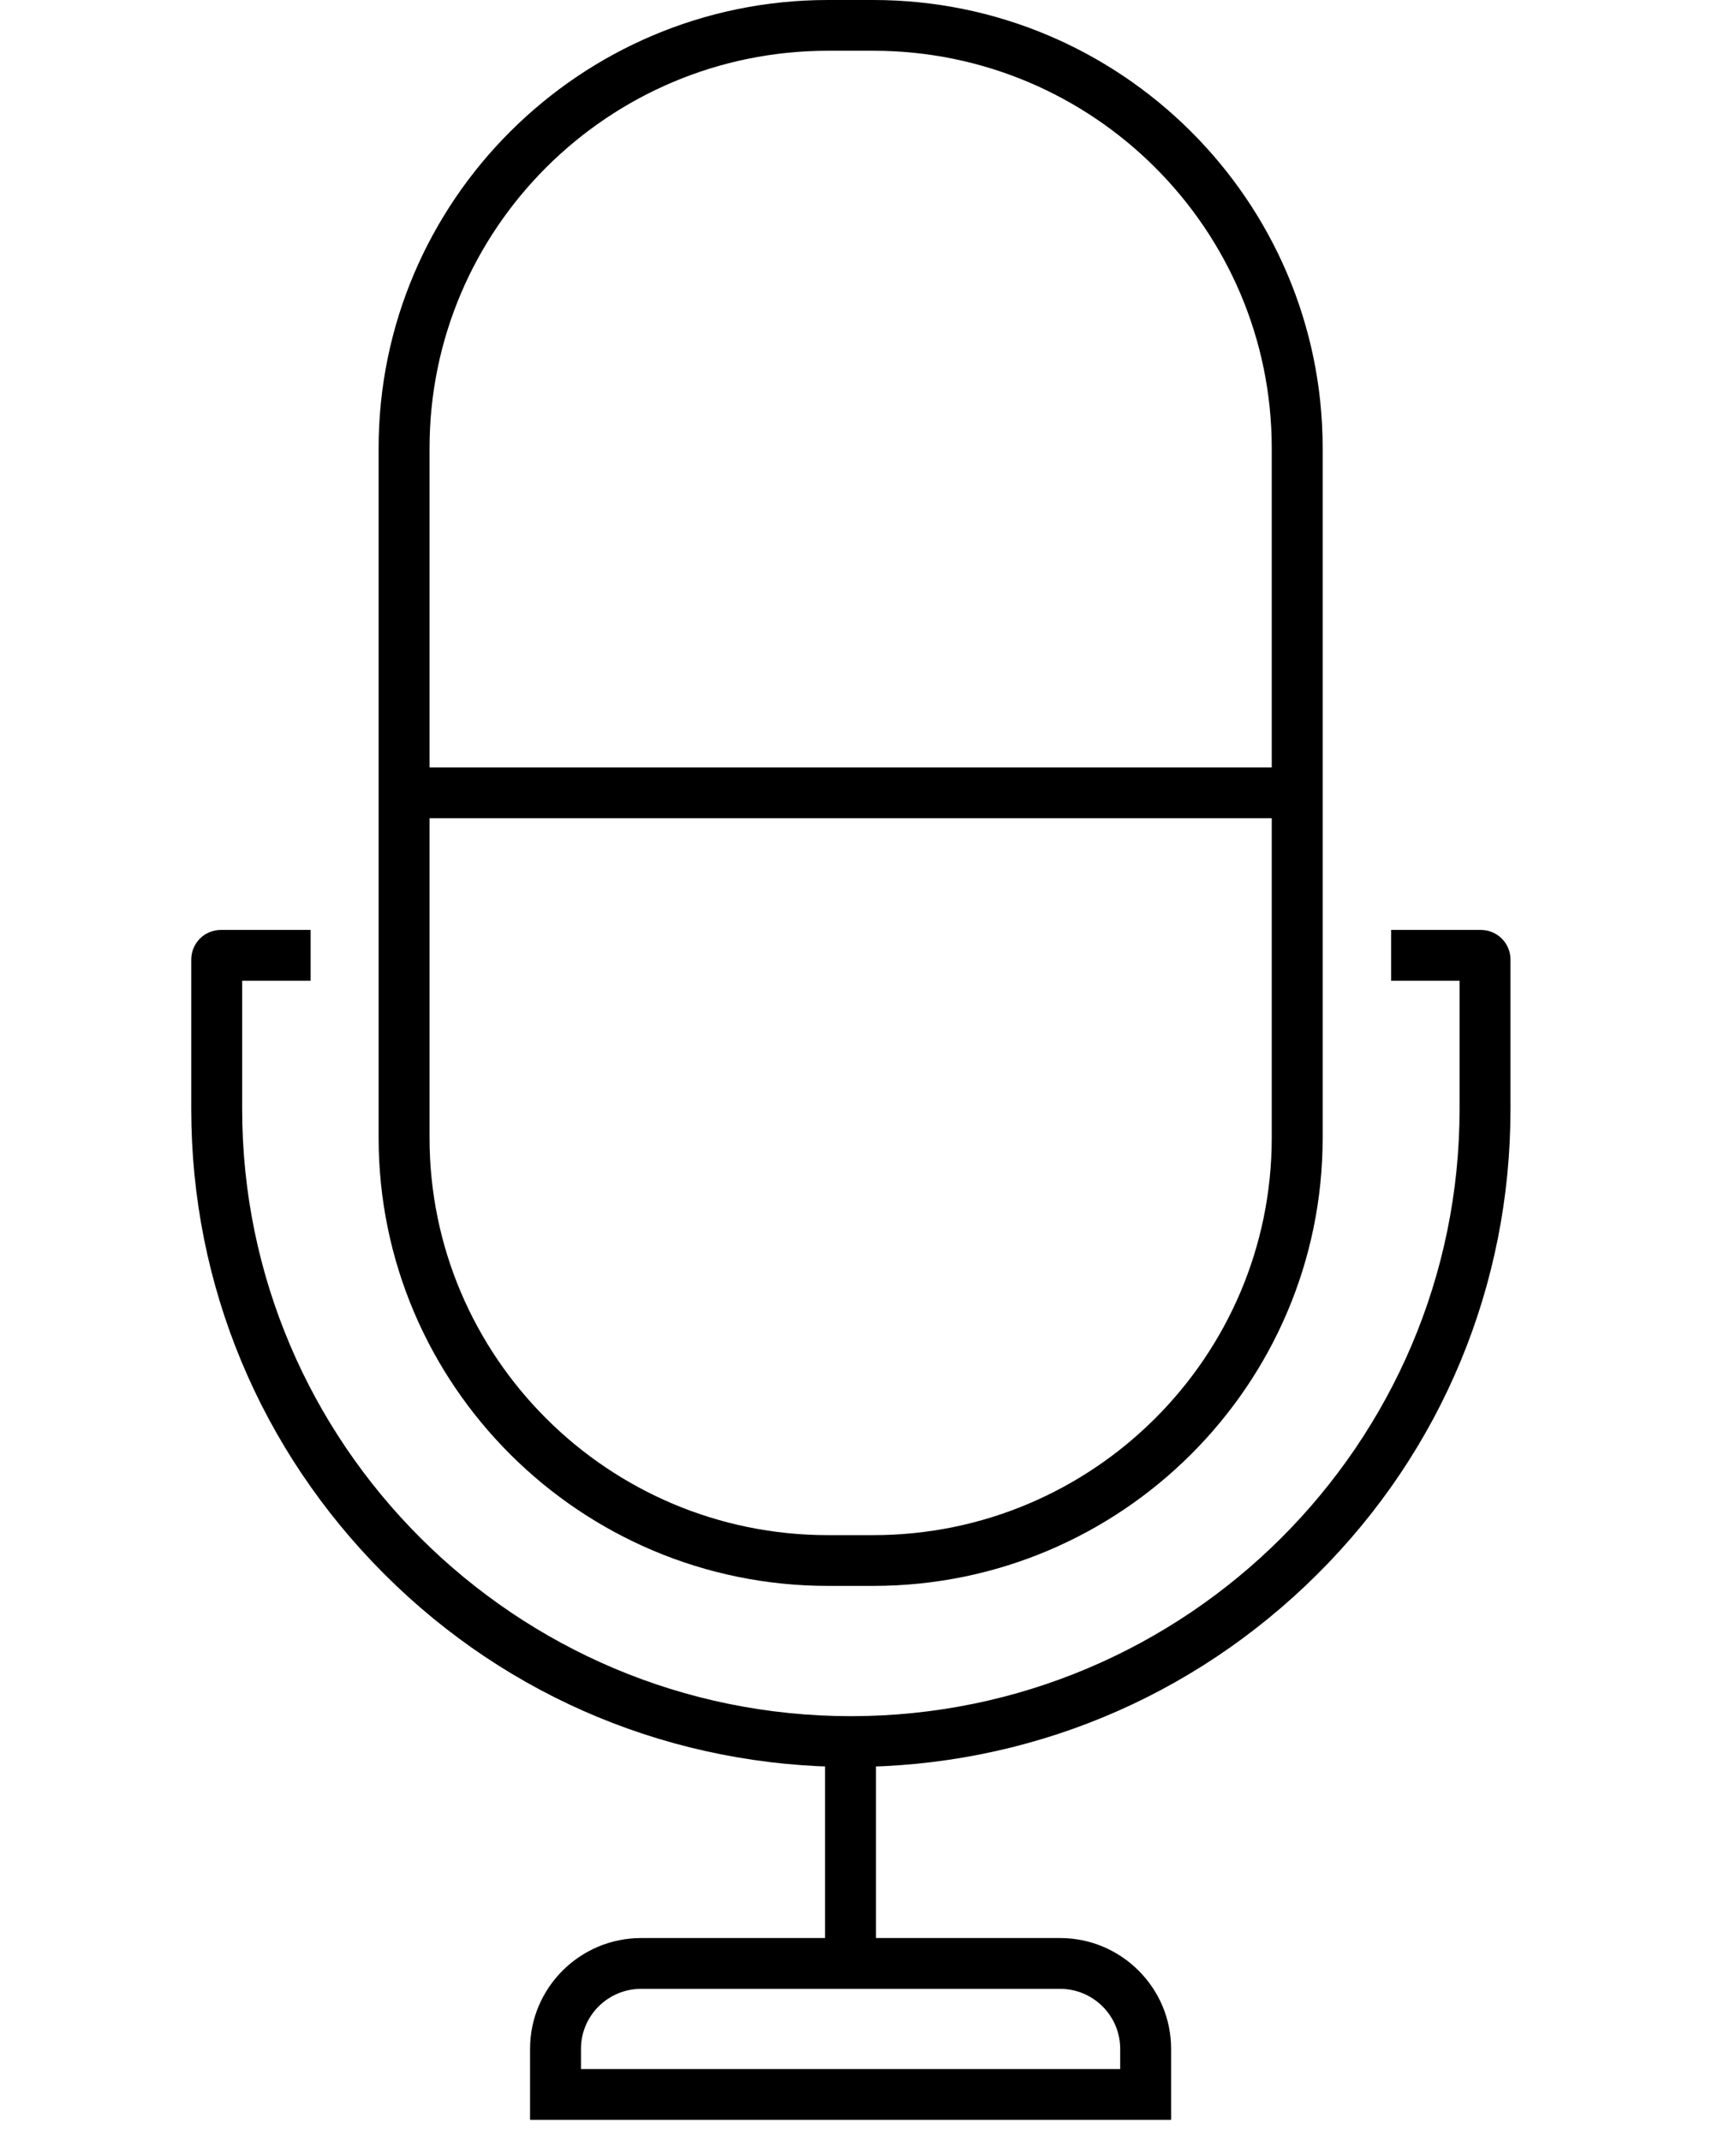 
<svg width="30" height="37" viewBox="0 0 30 37" fill="none" xmlns="http://www.w3.org/2000/svg">
    <path d="M15.091 27.404H14.308C10.027 27.404 6.543 23.93 6.543 19.662V7.743C6.543 3.474 10.027 0 14.308 0H15.091C19.372 0 22.857 3.474 22.857 7.743V19.662C22.857 23.93 19.372 27.404 15.091 27.404ZM14.308 0.877C10.511 0.877 7.423 3.957 7.423 7.743V19.662C7.423 23.447 10.511 26.527 14.308 26.527H15.091C18.888 26.527 21.977 23.447 21.977 19.662V7.743C21.977 3.957 18.888 0.877 15.091 0.877H14.308Z" fill="black"/>
    <path d="M14.704 30.533C11.659 30.533 8.795 29.352 6.644 27.203C4.493 25.053 3.305 22.202 3.305 19.166V16.583C3.305 16.297 3.533 16.069 3.819 16.069H5.368V16.947H4.185V19.166C4.185 24.948 8.905 29.655 14.704 29.655C20.503 29.655 25.223 24.948 25.223 19.166V16.947H24.04V16.069H25.588C25.874 16.069 26.103 16.297 26.103 16.583V19.166C26.103 22.202 24.92 25.058 22.764 27.203C20.608 29.348 17.748 30.533 14.704 30.533Z" fill="black"/>
    <path d="M15.138 30.182H14.258V33.928H15.138V30.182Z" fill="black"/>
    <path d="M20.238 36.63H9.16V35.402C9.16 34.349 10.023 33.489 11.078 33.489H18.32C19.376 33.489 20.238 34.349 20.238 35.402V36.63ZM10.04 35.753H19.358V35.402C19.358 34.832 18.892 34.367 18.32 34.367H11.078C10.506 34.367 10.04 34.832 10.04 35.402V35.753Z" fill="black"/>
    <path d="M22.414 13.262H6.98V14.139H22.414V13.262Z" fill="black"/>
</svg>
